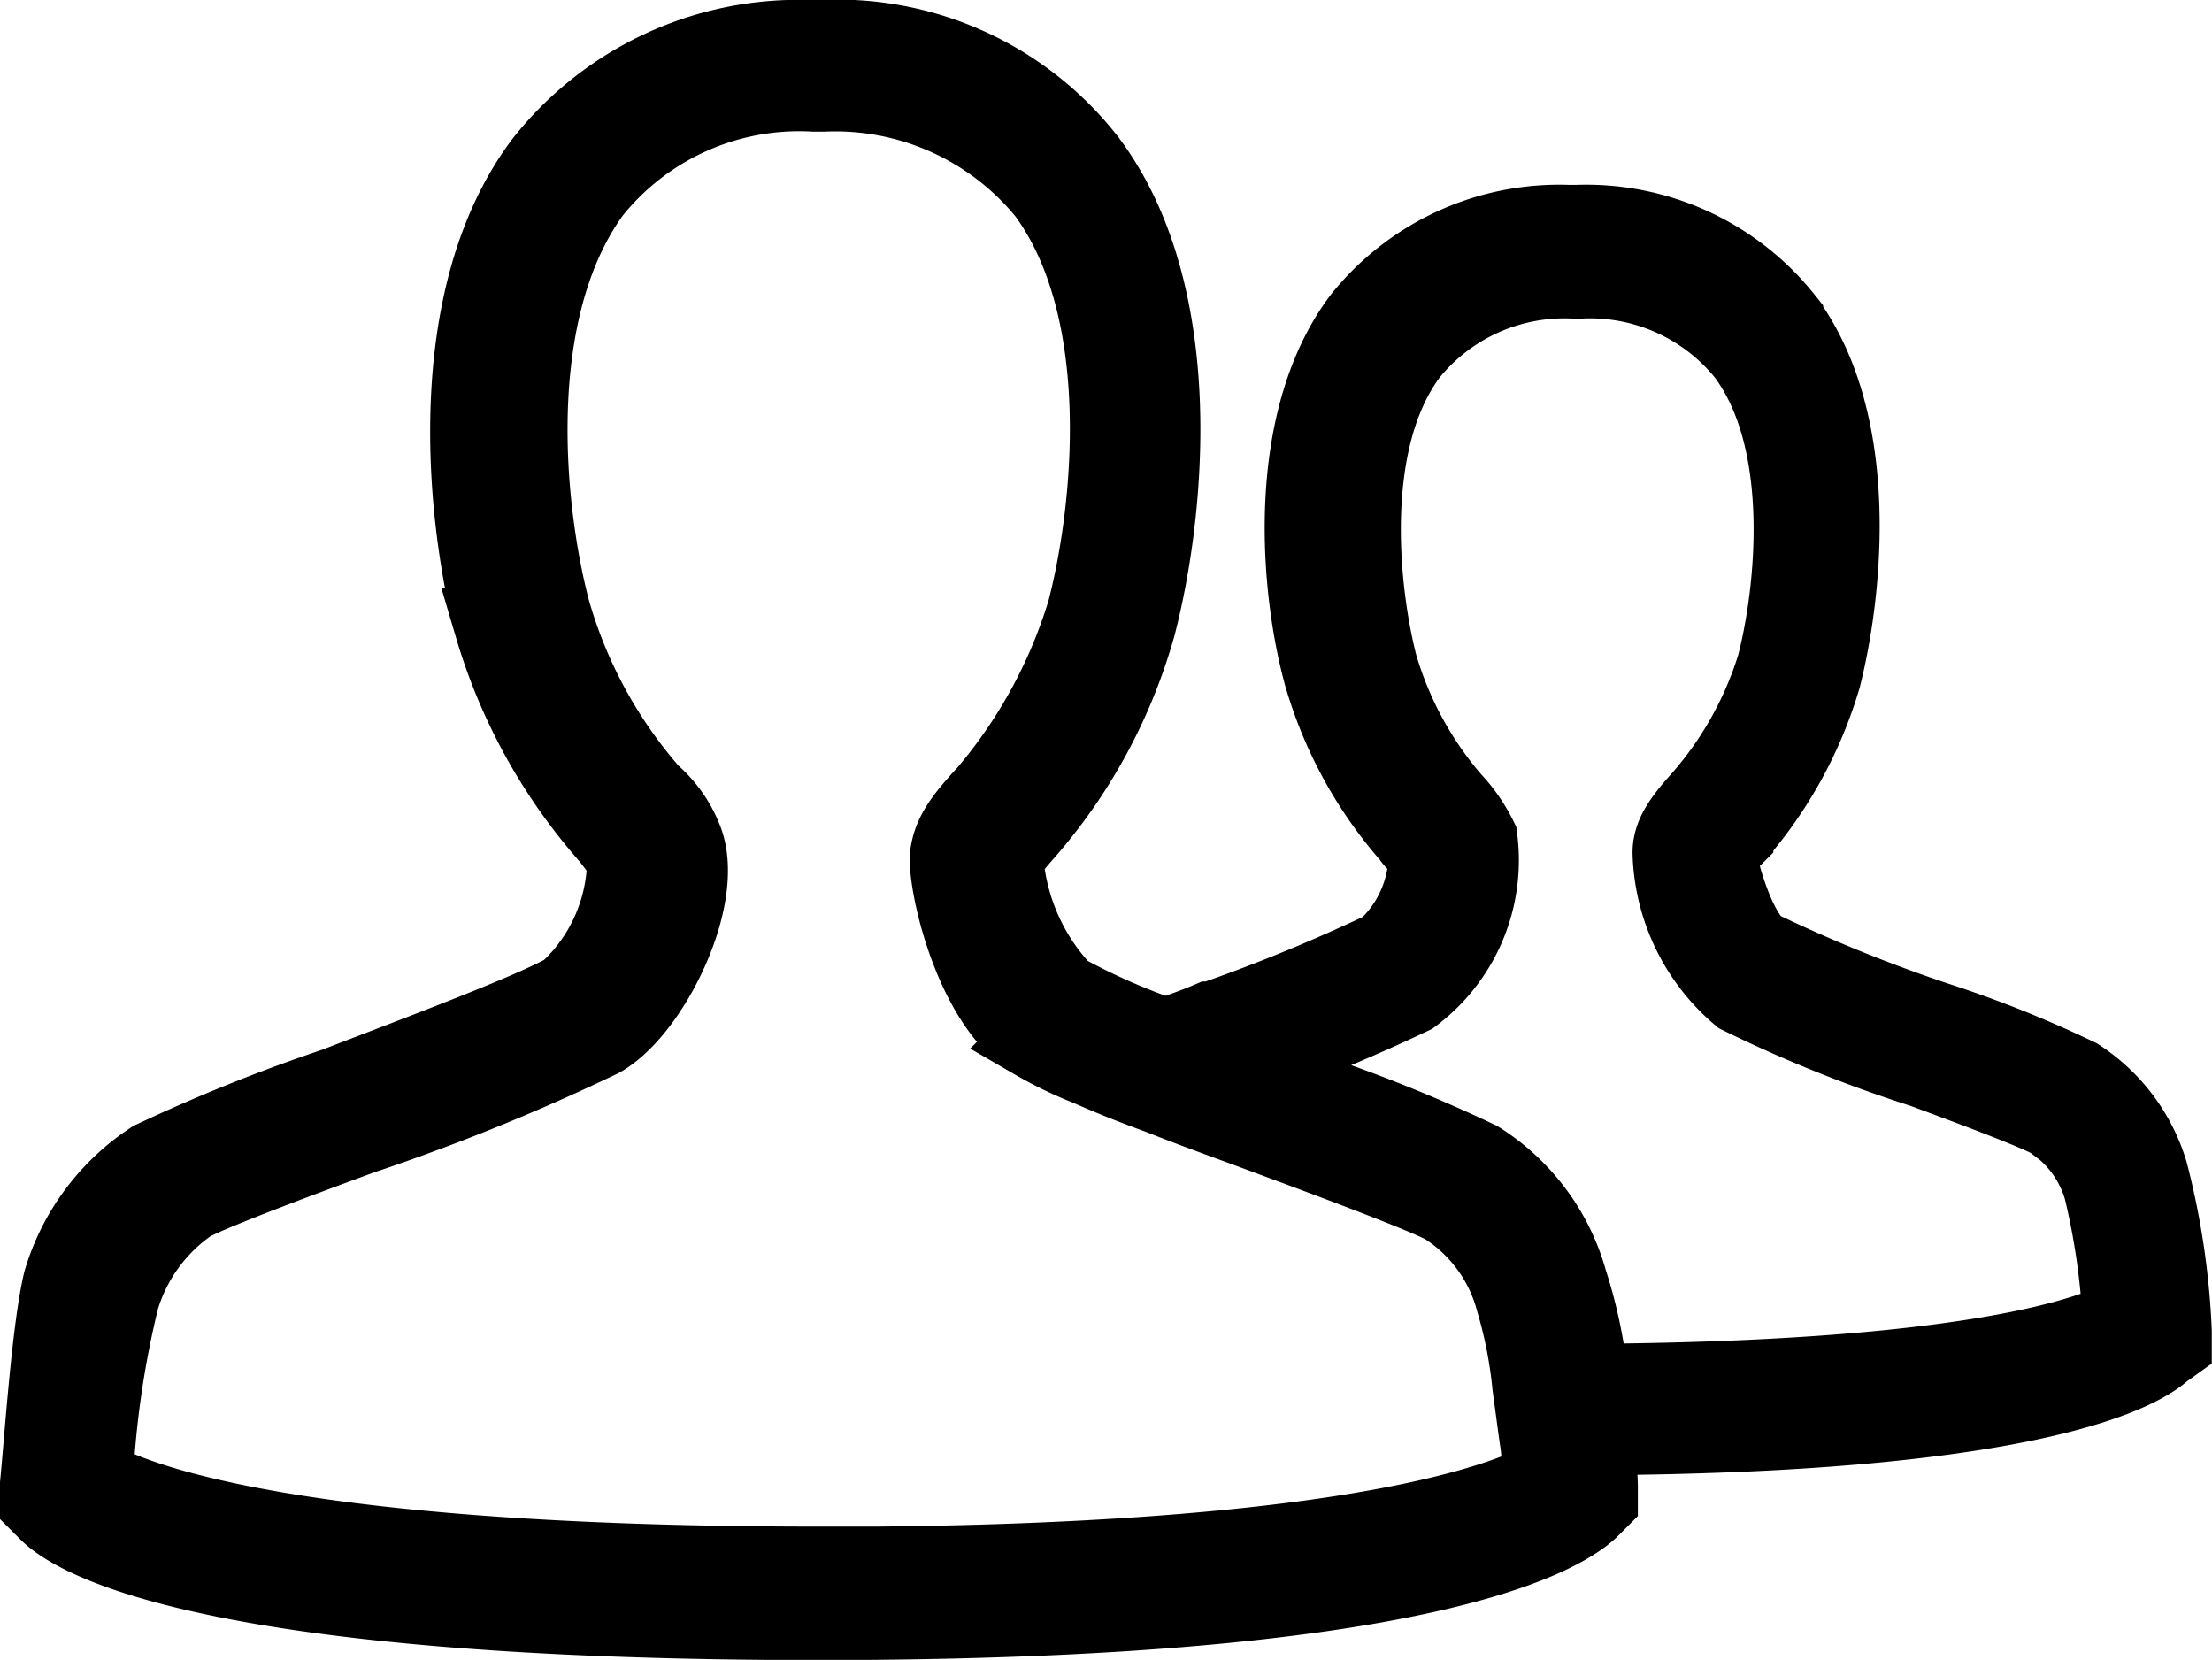 <svg xmlns="http://www.w3.org/2000/svg" width="42.002" height="31.516" viewBox="0 0 42.002 31.516">
  <path id="Path_610" data-name="Path 610" d="M138.5,118v-.225a14.363,14.363,0,0,0-.45-3.015,3.275,3.275,0,0,0-1.35-1.8,21.616,21.616,0,0,0-2.7-1.08,28.973,28.973,0,0,1-3.33-1.35c-.4-.225-.765-1.395-.81-1.8,0-.045.09-.135.315-.36a8,8,0,0,0,1.665-3.015c.4-1.575.765-4.815-.72-6.8a4.8,4.8,0,0,0-3.915-1.8h-.18a4.8,4.8,0,0,0-3.915,1.8c-1.485,1.98-1.17,5.22-.72,6.8a8,8,0,0,0,1.665,3.015c.045.09.27.27.315.36a2.47,2.47,0,0,1-.81,1.8,32.907,32.907,0,0,1-3.285,1.35h-.045c-.315.135-.585.225-.855.315a12.3,12.3,0,0,1-1.935-.855,4.141,4.141,0,0,1-1.125-2.52c0-.045.045-.135.4-.54a10.079,10.079,0,0,0,2.115-3.915c.54-2.07.99-6.255-.945-8.82a6.01,6.01,0,0,0-5.04-2.3h-.225a6.163,6.163,0,0,0-5.04,2.34c-1.935,2.565-1.485,6.75-.945,8.82a10.477,10.477,0,0,0,2.115,3.87,4.2,4.2,0,0,1,.4.54,3.429,3.429,0,0,1-1.125,2.52c-.72.4-2.655,1.125-4.41,1.8a32.187,32.187,0,0,0-3.465,1.395,4.165,4.165,0,0,0-1.71,2.3c-.225.945-.36,3.105-.45,3.96v.225l.18.18c.5.5,3.06,2.07,14.626,2.07,11.476,0,14.086-1.62,14.626-2.115l.18-.18v-.225c0-.27-.045-.585-.09-.99,8.415-.045,10.4-1.26,10.8-1.62Zm-25.7,4.23c-10.171,0-13.051-1.26-13.771-1.665a18.081,18.081,0,0,1,.5-3.42,3.411,3.411,0,0,1,1.3-1.8c.27-.18,2.07-.855,3.285-1.3a39.417,39.417,0,0,0,4.545-1.845c.945-.54,1.98-2.655,1.575-3.735a2.2,2.2,0,0,0-.63-.9,9.042,9.042,0,0,1-1.89-3.465c-.5-1.89-.9-5.67.765-7.965a5.055,5.055,0,0,1,4.23-1.89h.18a5.182,5.182,0,0,1,4.23,1.89c1.665,2.25,1.26,6.075.765,7.965a9.68,9.68,0,0,1-1.89,3.465c-.5.54-.675.81-.72,1.215,0,.72.54,2.835,1.62,3.465a7.613,7.613,0,0,0,1.035.5q.607.27,1.35.54c.675.27,1.44.54,2.16.81,1.215.45,3.015,1.125,3.285,1.3a3.078,3.078,0,0,1,1.3,1.8,8.573,8.573,0,0,1,.315,1.62c.045.315.09.675.135.99.045.27.045.54.09.81-.719.36-3.6,1.62-13.771,1.62Zm14.626-3.465a9.043,9.043,0,0,0-.4-1.935,3.969,3.969,0,0,0-1.71-2.3,29.155,29.155,0,0,0-3.51-1.395c-.36-.135-.72-.27-1.035-.4a32.872,32.872,0,0,0,3.285-1.35,3.185,3.185,0,0,0,1.26-2.97,2.954,2.954,0,0,0-.5-.72,6.926,6.926,0,0,1-1.395-2.565c-.36-1.395-.675-4.275.585-5.94a3.81,3.81,0,0,1,3.15-1.395h.09a3.809,3.809,0,0,1,3.15,1.395c1.26,1.665.945,4.545.585,5.94a6.971,6.971,0,0,1-1.44,2.565c-.36.4-.54.675-.54.99a3.669,3.669,0,0,0,1.3,2.7,25.6,25.6,0,0,0,3.465,1.395c.855.315,2.3.855,2.475.99a2.352,2.352,0,0,1,.945,1.3,13.48,13.48,0,0,1,.36,2.475c-.63.315-2.88,1.17-10.125,1.215Z" transform="translate(-97.252 -92.495)" stroke="#000" stroke-width="1.5"/>
</svg>
